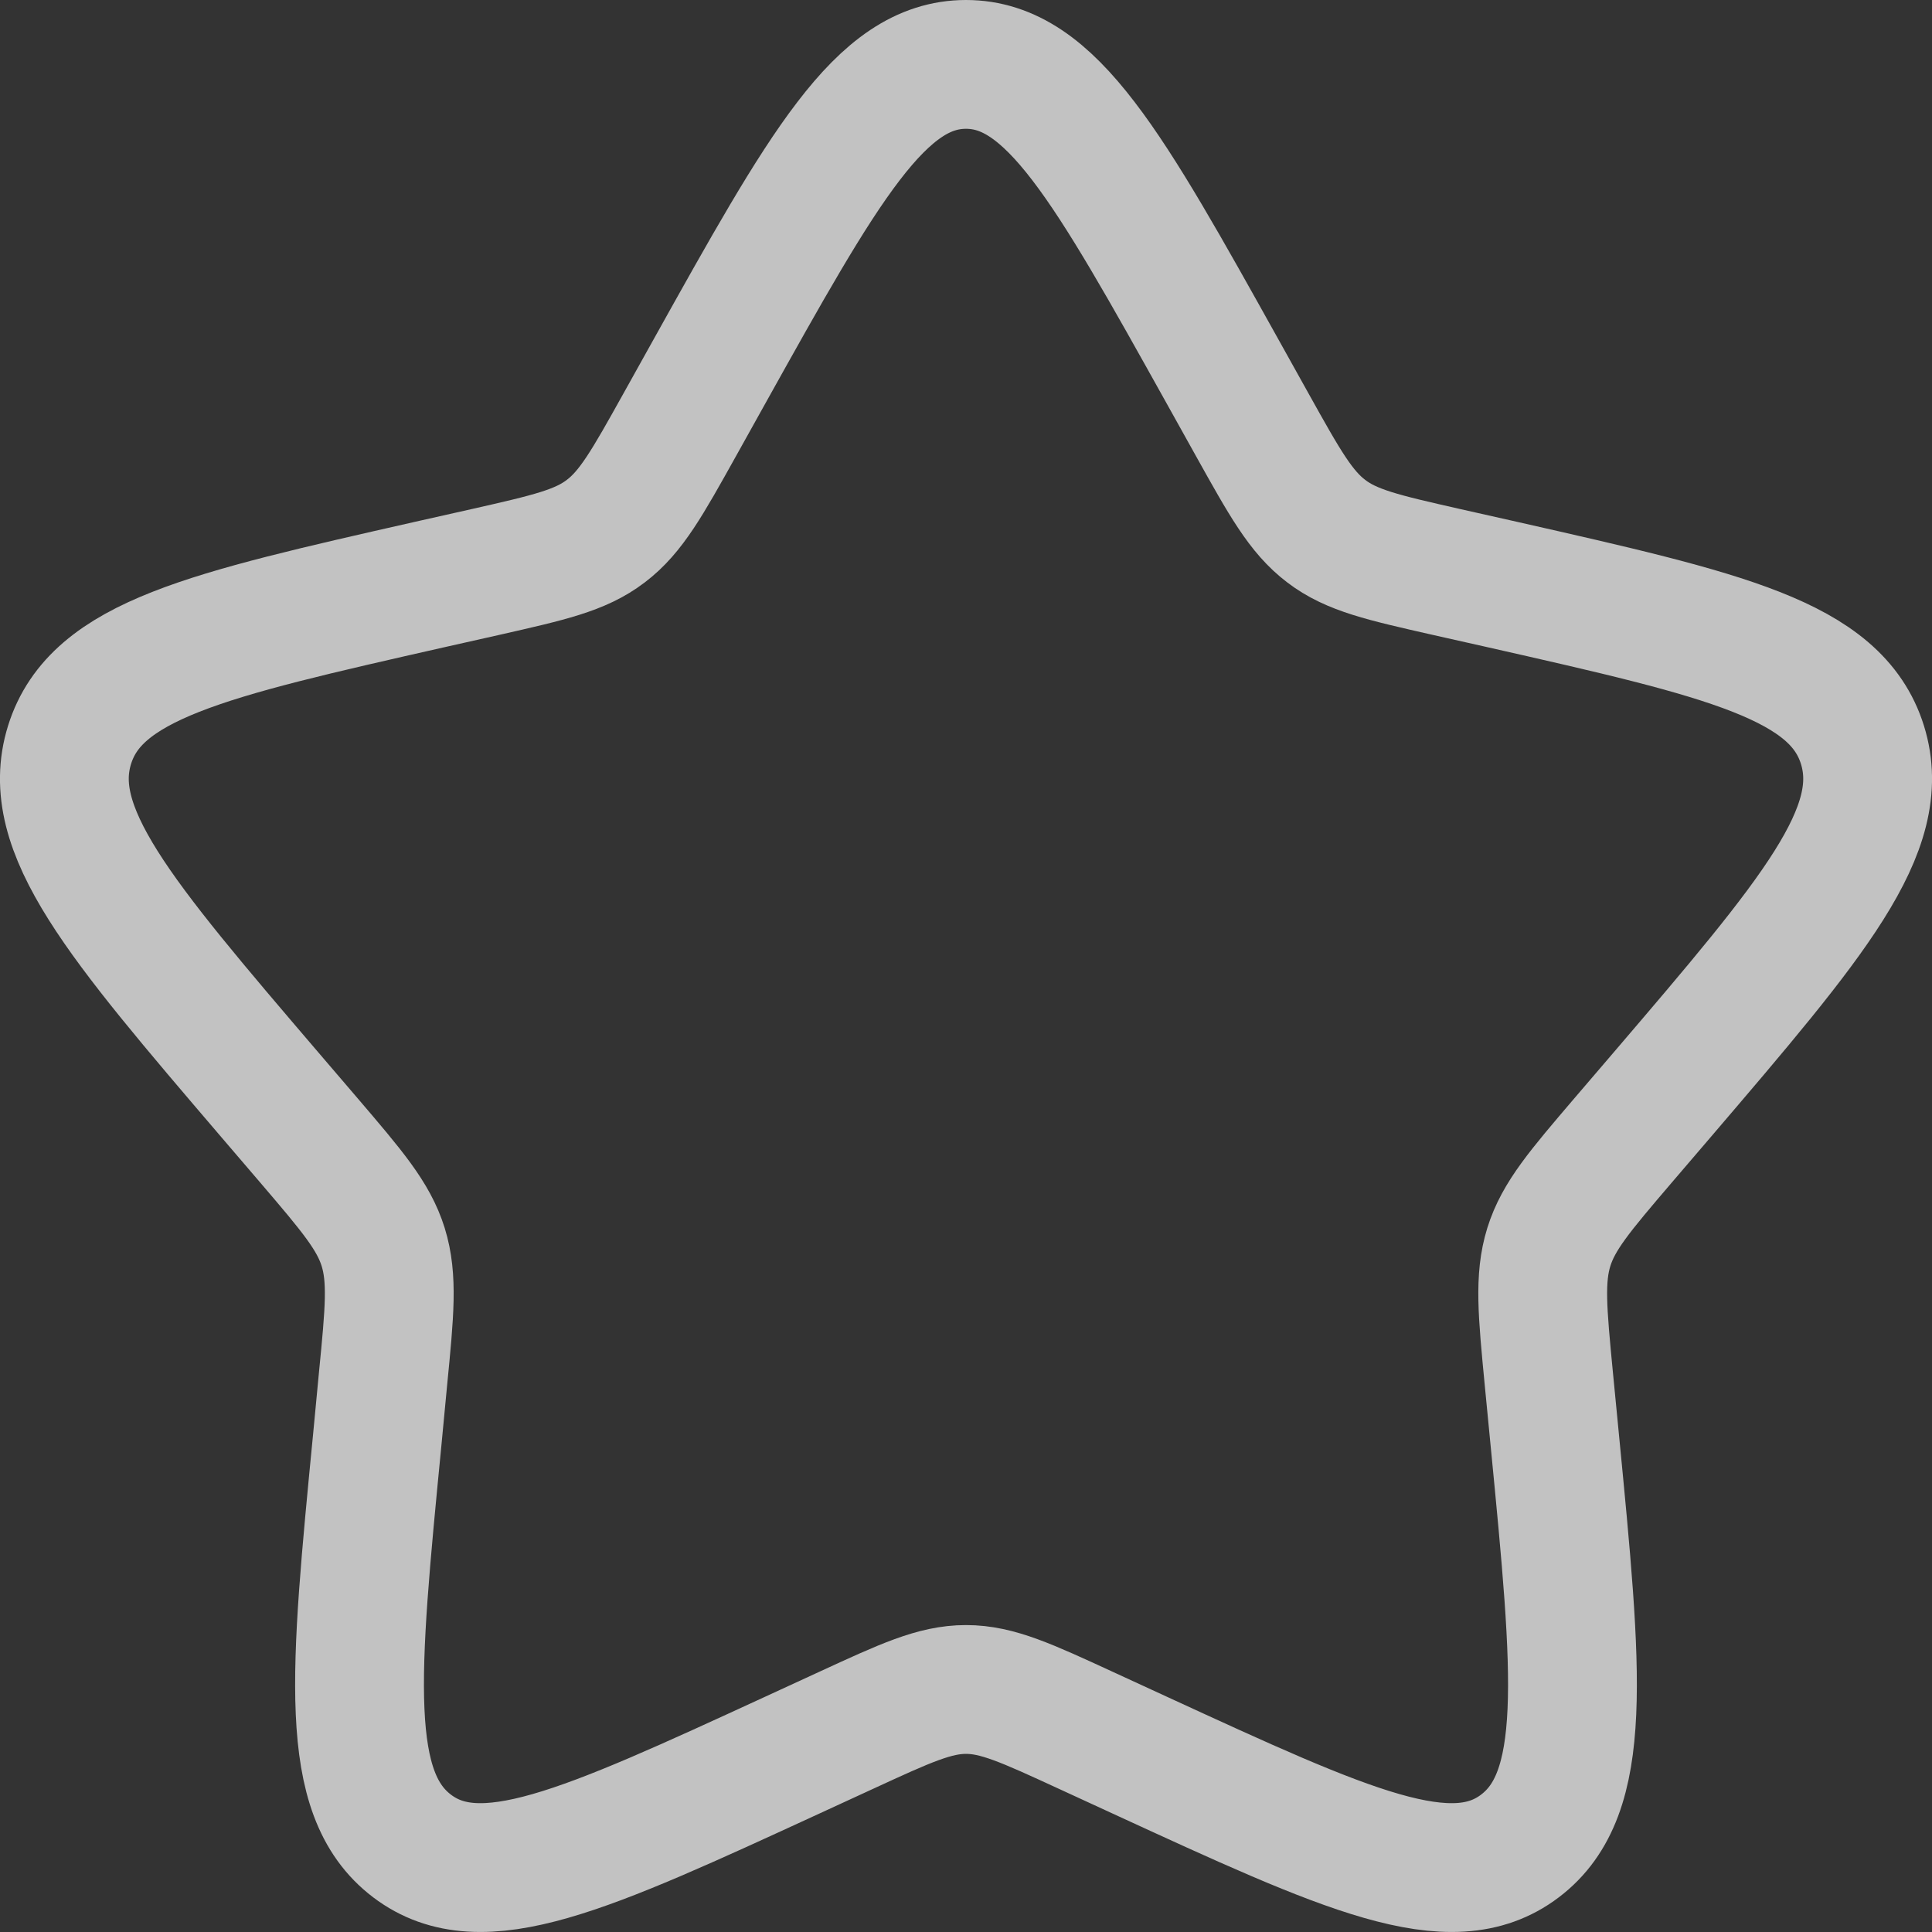 <svg width="15" height="15" viewBox="0 0 15 15" fill="none" xmlns="http://www.w3.org/2000/svg">
<rect x="0" y="0" width="15" height="15" fill="#333333" stroke="none"/>
<path d="M5.507 2.886C6.394 1.295 6.837 0.5 7.5 0.5C8.163 0.5 8.606 1.295 9.493 2.886L9.722 3.297C9.974 3.749 10.1 3.975 10.297 4.124C10.493 4.274 10.738 4.329 11.227 4.44L11.672 4.54C13.394 4.93 14.255 5.125 14.46 5.783C14.665 6.442 14.078 7.128 12.904 8.501L12.6 8.856C12.267 9.246 12.1 9.441 12.025 9.682C11.95 9.924 11.975 10.184 12.025 10.704L12.071 11.178C12.249 13.009 12.338 13.925 11.801 14.332C11.265 14.739 10.459 14.368 8.847 13.626L8.43 13.434C7.972 13.223 7.743 13.117 7.5 13.117C7.257 13.117 7.028 13.223 6.57 13.434L6.153 13.626C4.541 14.368 3.735 14.739 3.199 14.332C2.662 13.925 2.751 13.009 2.929 11.178L2.974 10.704C3.025 10.184 3.05 9.924 2.975 9.682C2.9 9.441 2.733 9.246 2.4 8.856L2.096 8.501C0.922 7.128 0.335 6.442 0.54 5.783C0.745 5.125 1.606 4.93 3.328 4.54L3.773 4.44C4.262 4.329 4.507 4.274 4.703 4.124C4.9 3.975 5.026 3.749 5.278 3.297L5.507 2.886Z" stroke="white" stroke-opacity="0.7"/>
</svg>
